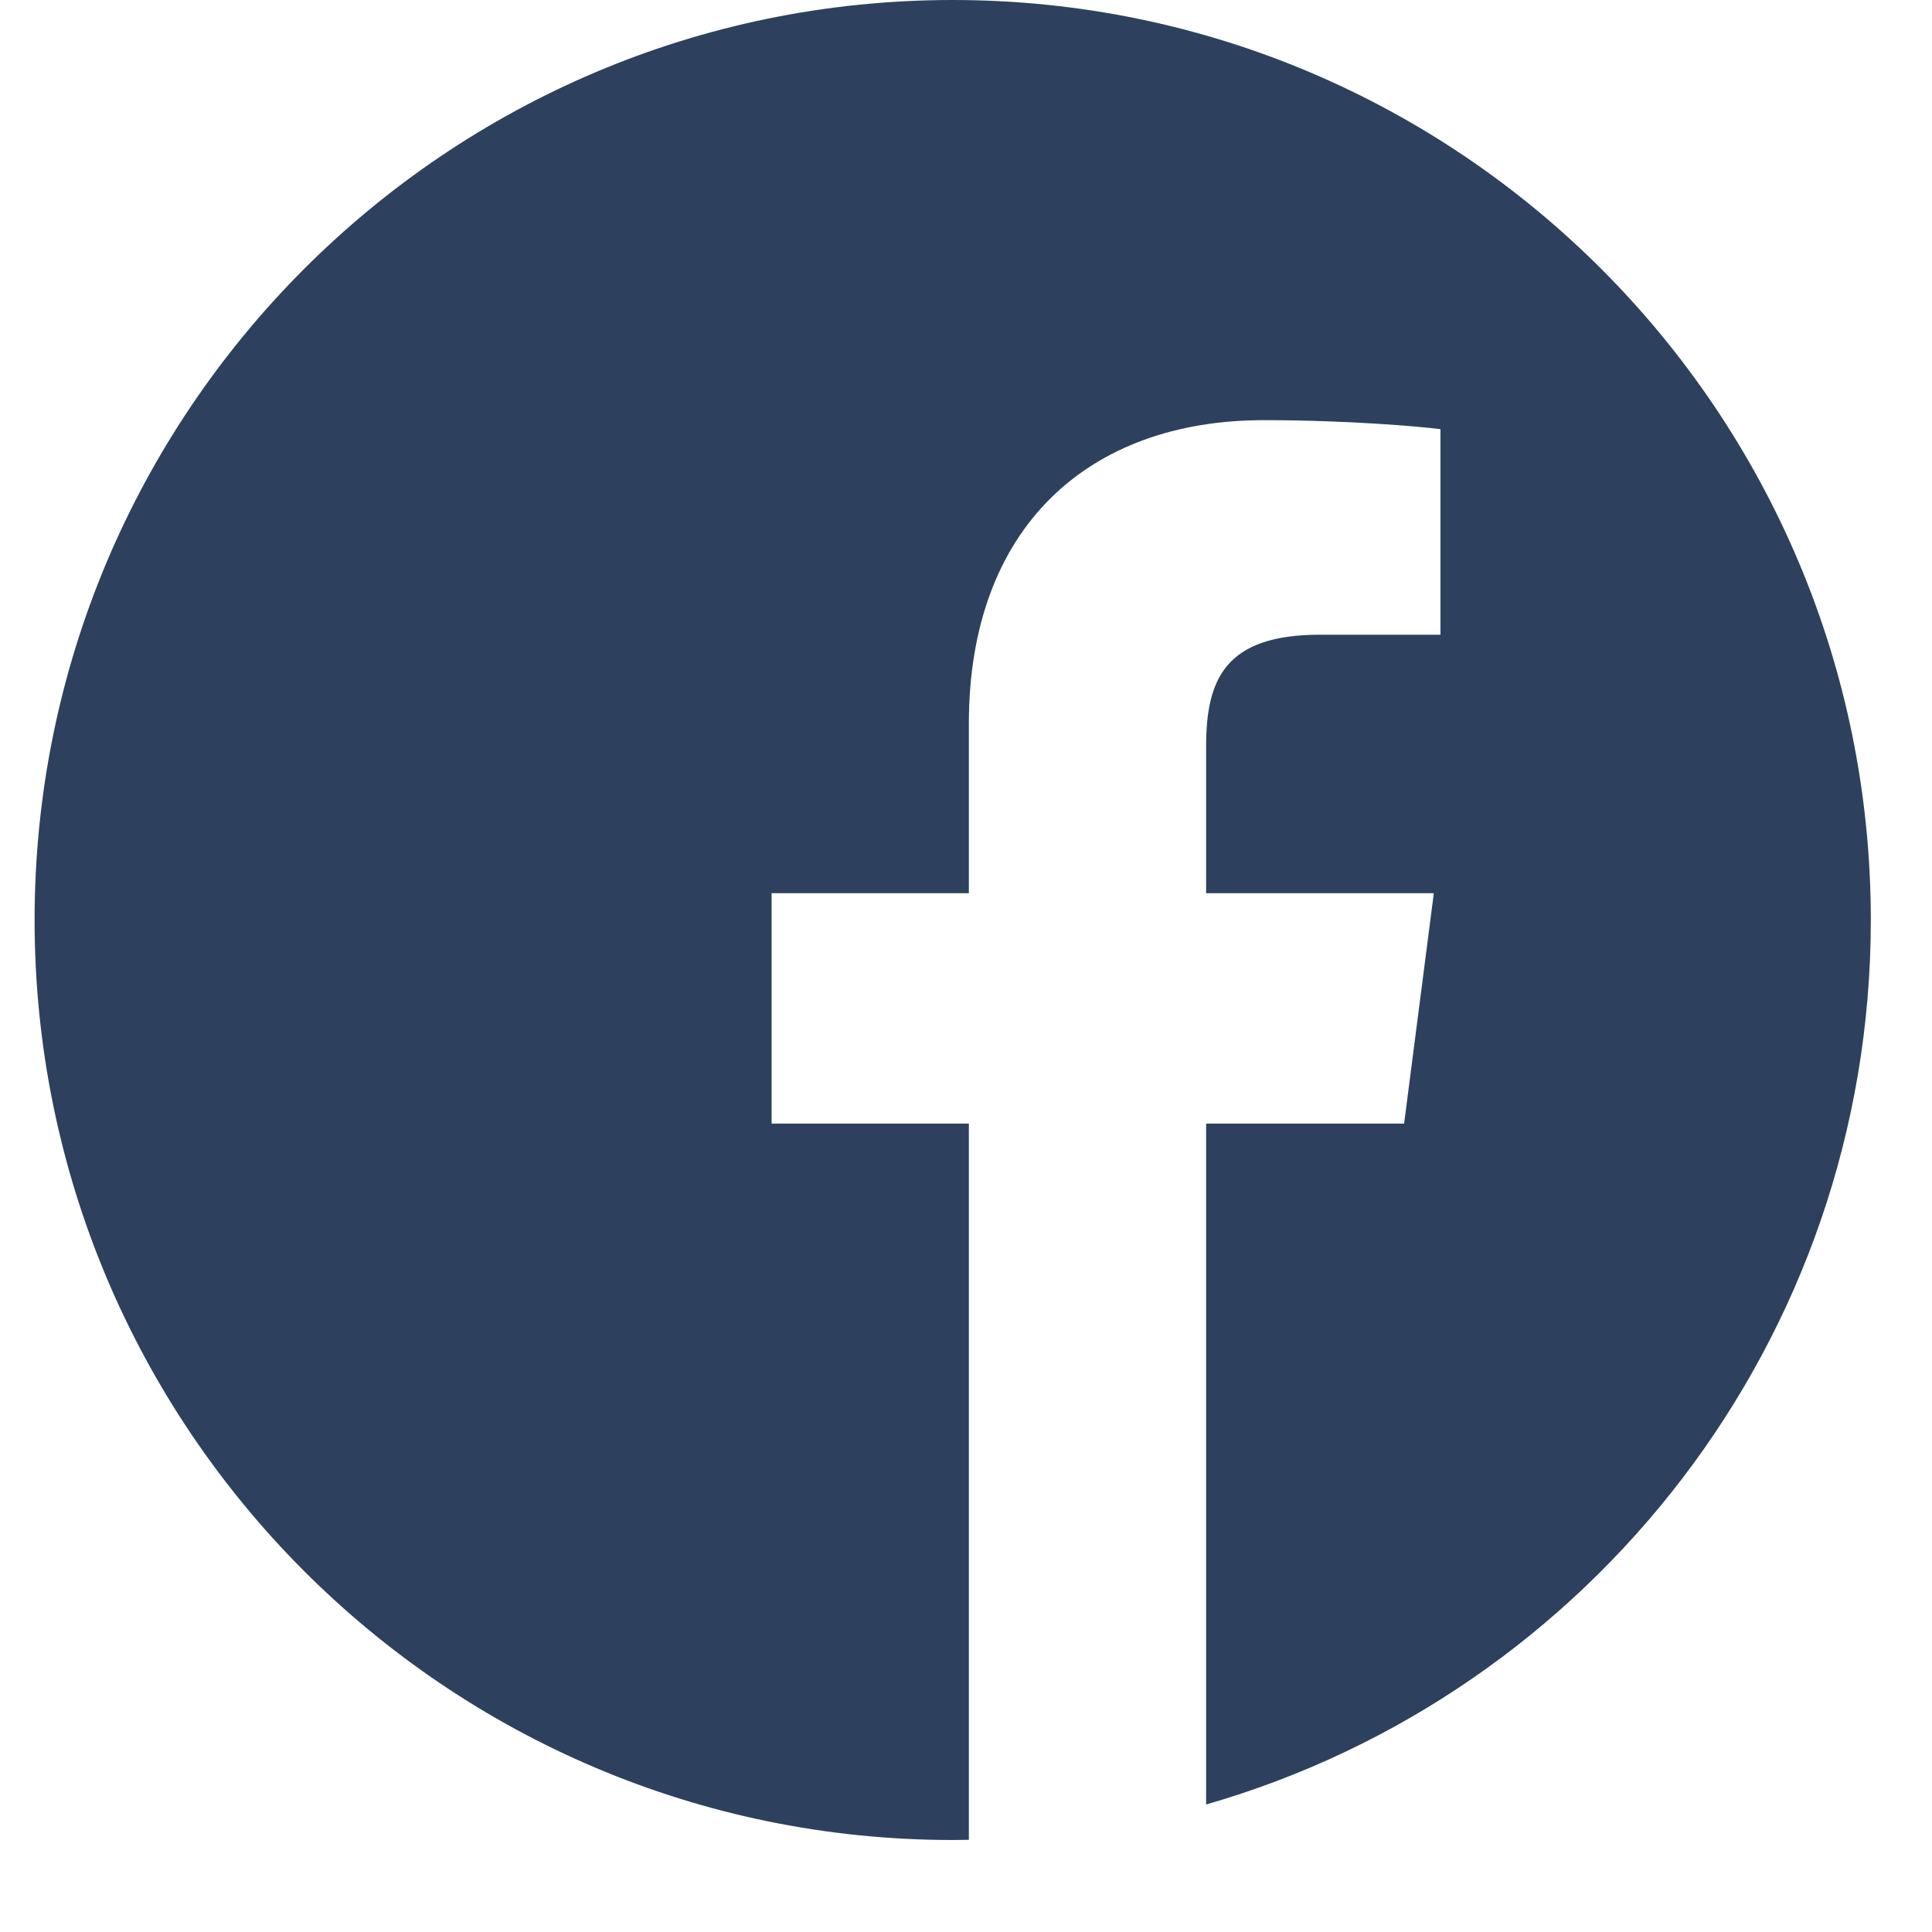 <svg width="21" height="21" viewBox="0 0 21 21" fill="none" xmlns="http://www.w3.org/2000/svg">
<path d="M11.471 19.952C11.393 19.987 11.315 20.019 11.236 20.048C11.315 20.019 11.393 19.987 11.471 19.952Z" fill="black"/>
<path d="M11.471 19.973C11.393 19.992 11.314 20.009 11.236 20.027C11.314 20.009 11.393 19.992 11.471 19.973Z" fill="black"/>
<path d="M11.471 19.963C11.393 19.991 11.315 20.016 11.236 20.037C11.315 20.016 11.393 19.991 11.471 19.963Z" fill="black"/>
<path d="M11.471 19.977C11.393 19.994 11.314 20.008 11.236 20.023C11.314 20.008 11.393 19.994 11.471 19.977Z" fill="black"/>
<path d="M12.403 19.972C12.369 19.991 12.334 20.01 12.299 20.028C12.334 20.01 12.369 19.991 12.403 19.972Z" fill="black"/>
<path d="M12.402 18.97C12.368 18.99 12.335 19.01 12.302 19.03C12.335 19.01 12.368 18.99 12.402 18.97Z" fill="black"/>
<path d="M12.402 19.969C12.368 19.99 12.335 20.011 12.302 20.031C12.335 20.011 12.368 19.99 12.402 19.969Z" fill="black"/>
<path d="M12.402 19.972C12.368 19.991 12.335 20.01 12.302 20.028C12.335 20.01 12.368 19.991 12.402 19.972Z" fill="black"/>
<path d="M10.473 19.985C10.395 19.996 10.316 20.006 10.238 20.015C10.316 20.006 10.395 19.996 10.473 19.985Z" fill="black"/>
<path d="M20.335 10C20.335 4.478 15.866 0 10.355 0C4.845 0 0.376 4.478 0.376 10C0.376 15.522 4.845 20 10.355 20C10.414 20 10.472 19.999 10.531 19.998V12.213H8.387V9.709H10.531V7.867C10.531 5.73 11.833 4.567 13.735 4.567C14.646 4.567 15.429 4.635 15.657 4.665V6.899H14.345C13.31 6.899 13.11 7.392 13.11 8.115V9.709H15.585L15.262 12.213H13.11V19.614C17.281 18.415 20.335 14.565 20.335 10Z" fill="#2D415E"/>
<path d="M10.473 19.98C10.395 19.997 10.317 20.011 10.238 20.02C10.317 20.011 10.395 19.997 10.473 19.98Z" fill="black"/>
<path d="M10.473 19.995C10.395 19.999 10.316 20.003 10.238 20.005C10.316 20.003 10.395 19.999 10.473 19.995Z" fill="black"/>
</svg>
